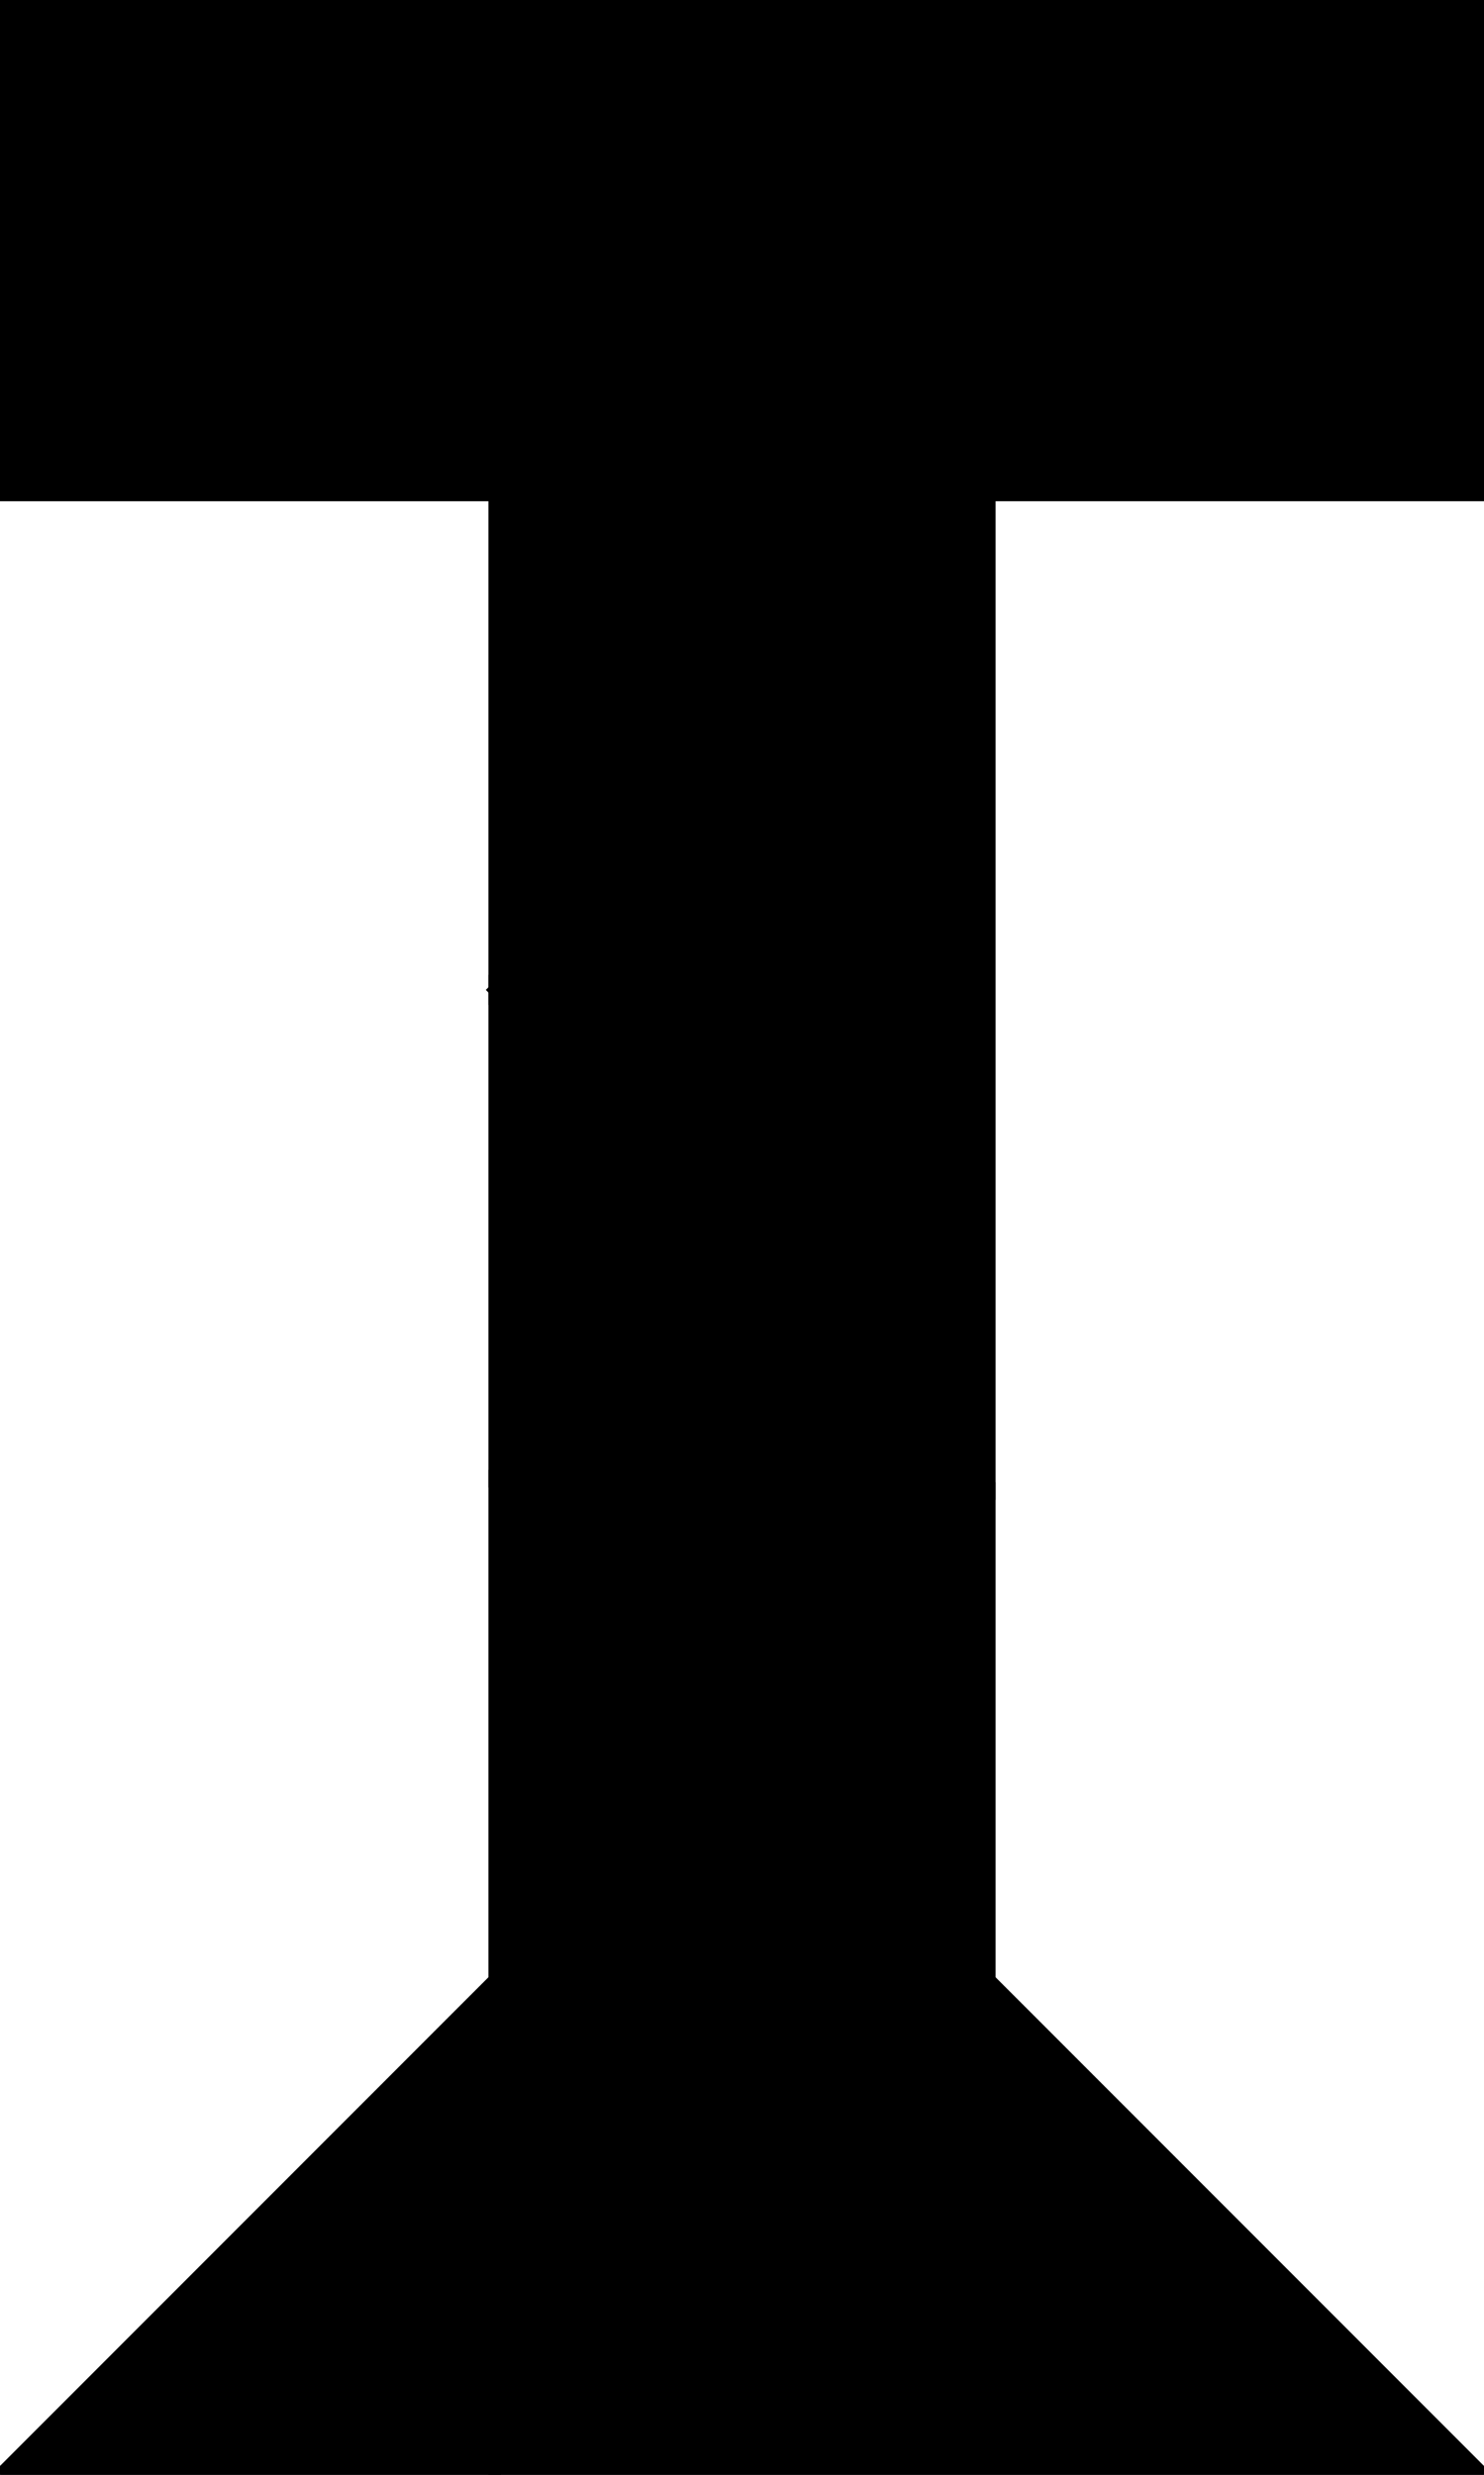 <?xml version="1.0" encoding="utf-8"?>
<svg baseProfile="full" height="100%" version="1.1" viewBox="0 0 237.0 395.0" width="100%" xmlns="http://www.w3.org/2000/svg" xmlns:ev="http://www.w3.org/2001/xml-events" xmlns:xlink="http://www.w3.org/1999/xlink"><defs/><polygon fill="black" id="1" points="79.0,0.0 0.0,0.0 0.0,79.0 79.0,79.0" stroke="black" stroke-width="2"/><polygon fill="black" id="2" points="79.0,158.0 158.0,237.0 158.0,316.0 79.0,237.0" stroke="black" stroke-width="2"/><polygon fill="black" id="3" points="79.0,395.0 0.0,395.0 79.0,316.0" stroke="black" stroke-width="2"/><polygon fill="black" id="4" points="237.0,79.0 158.0,79.0 237.0,0.0" stroke="black" stroke-width="2"/><polygon fill="black" id="5" points="158.0,237.0 79.0,158.0 158.0,79.0" stroke="black" stroke-width="2"/><polygon fill="black" id="6" points="237.0,395.0 79.0,395.0 79.0,237.0" stroke="black" stroke-width="2"/><polygon fill="black" id="7" points="79.0,158.0 237.0,0.0 79.0,0.0" stroke="black" stroke-width="2"/></svg>
